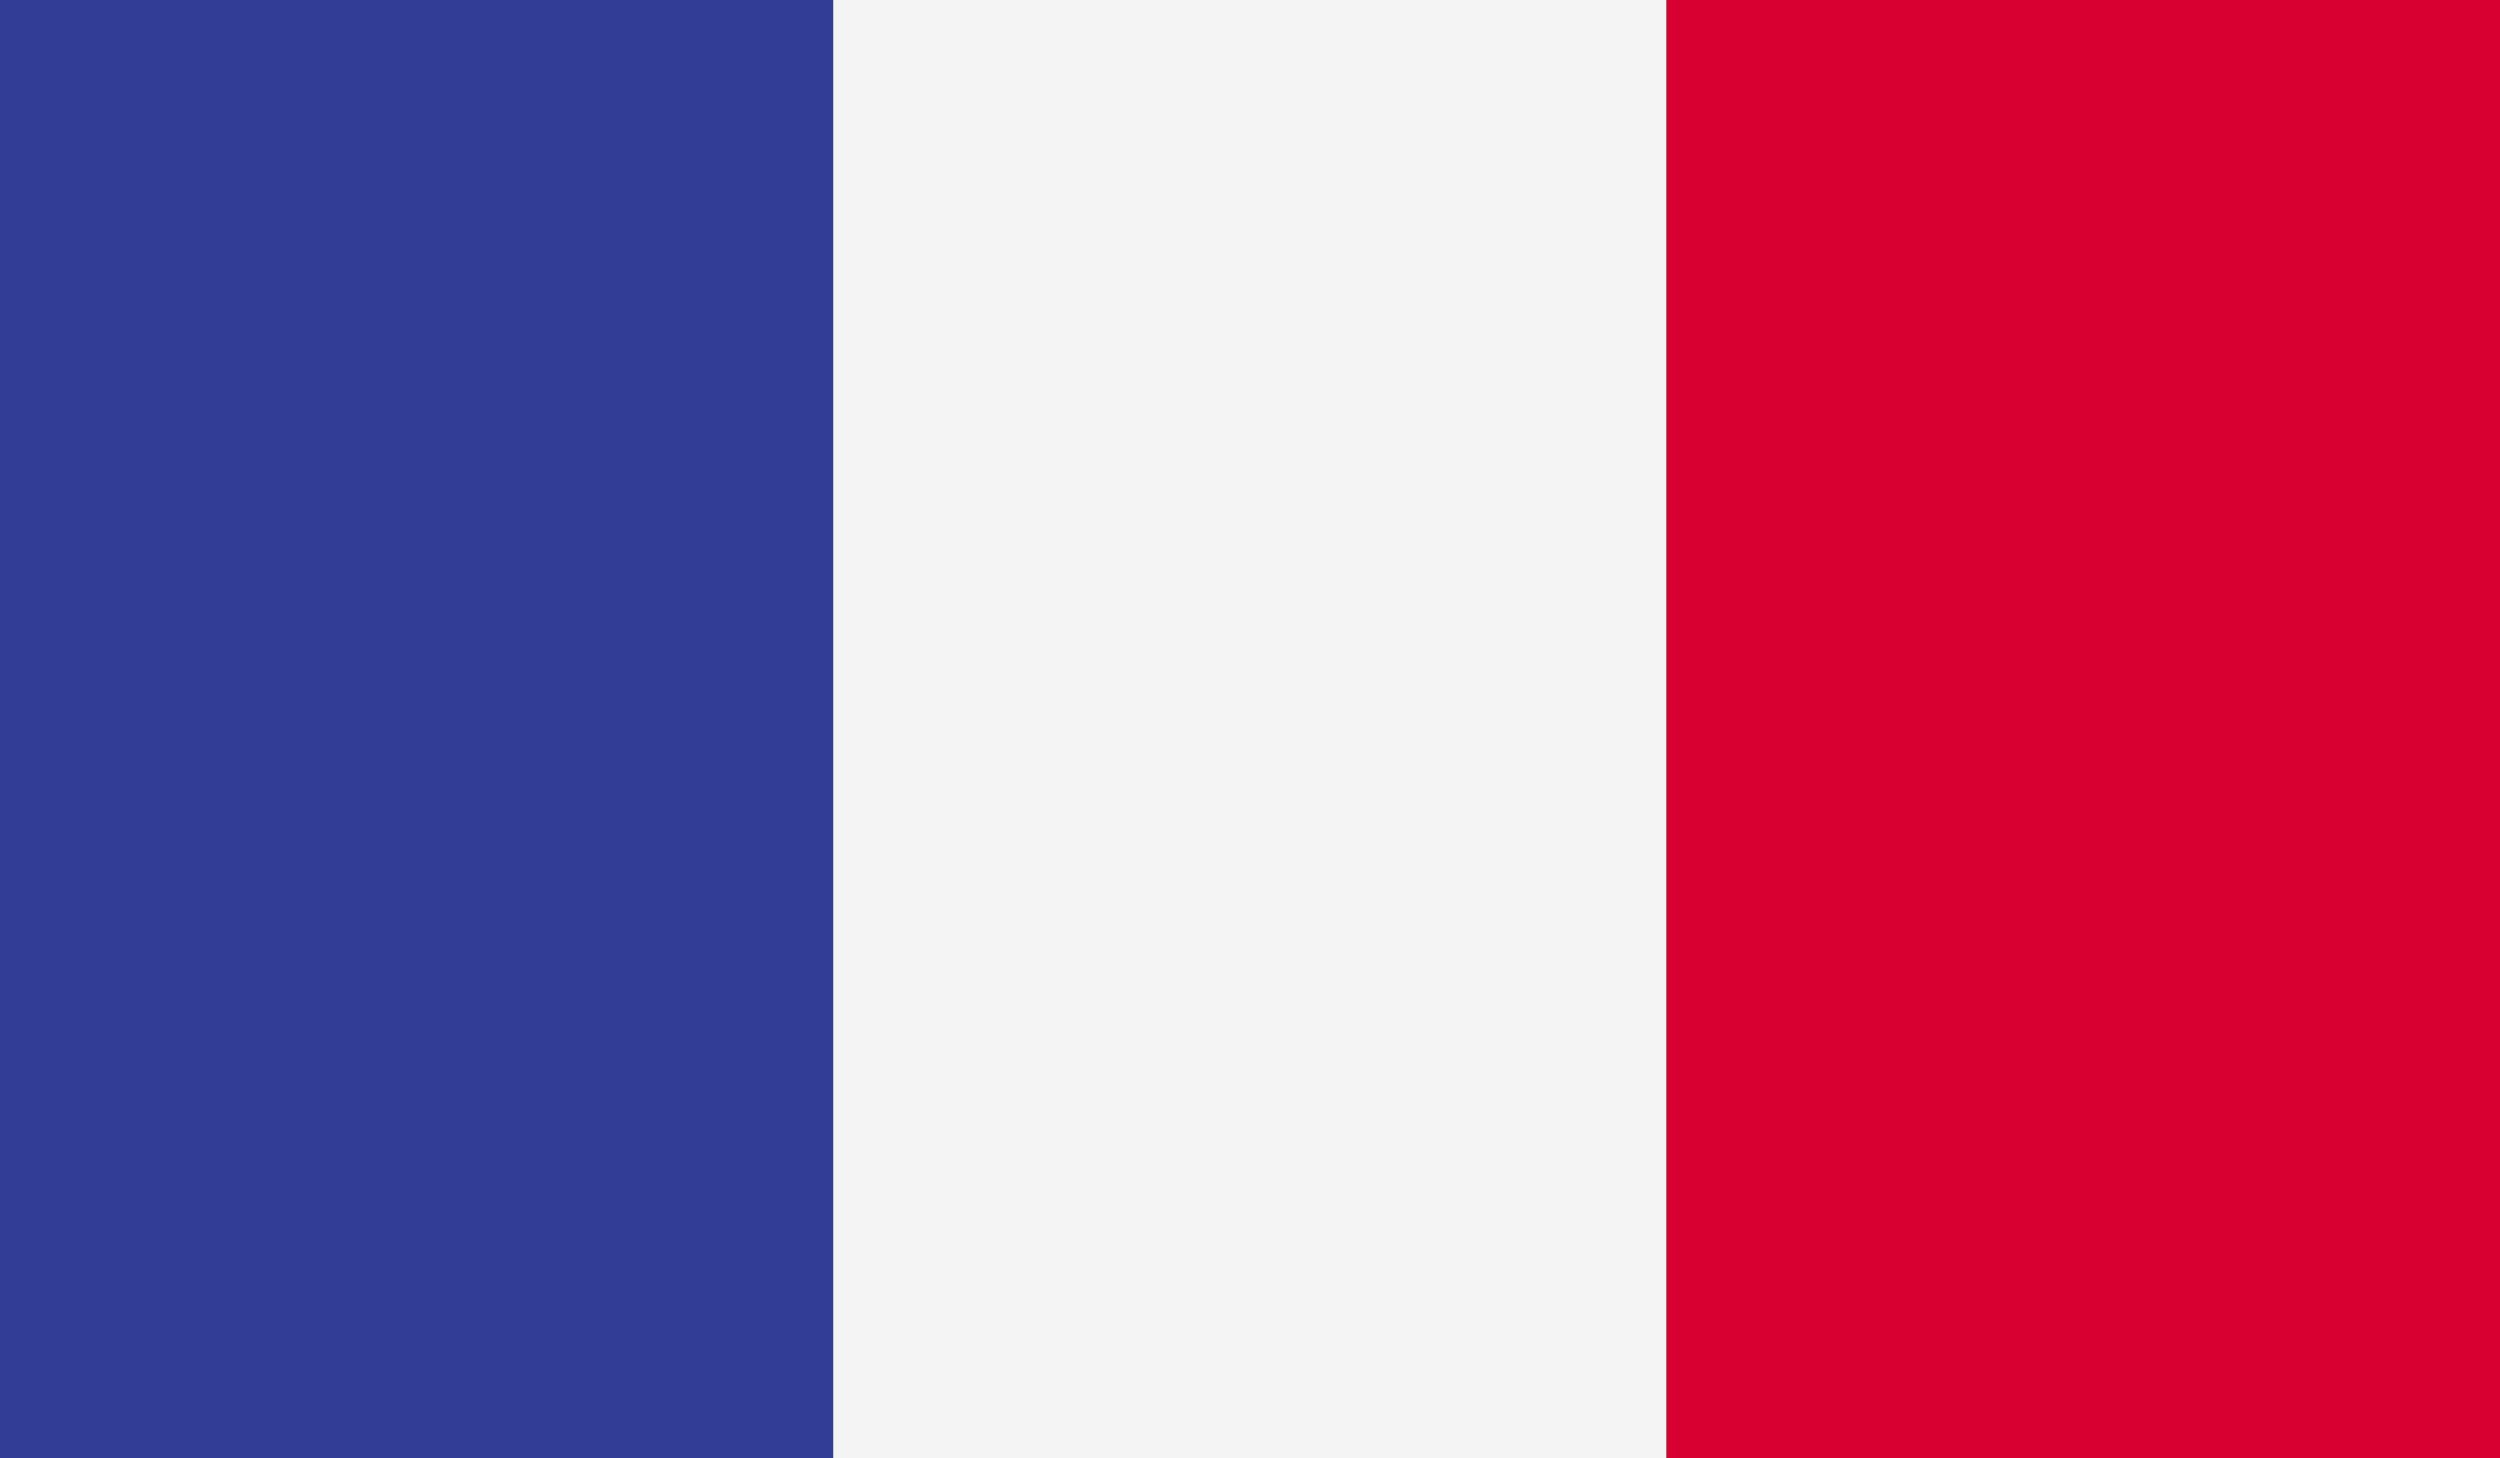 <svg xmlns="http://www.w3.org/2000/svg" xmlns:xlink="http://www.w3.org/1999/xlink" viewBox="0 0 76.75 44.77"><rect x="0" y="0" width="76.75" height="44.77" fill="#333333" stroke="none"/><defs><style>.cls-1{fill:none;}.cls-2{clip-path:url(#clip-path);}.cls-3{fill:#323e95;}.cls-4{fill:#f4f4f4;}.cls-5{fill:#d80031;}</style><clipPath id="clip-path"><rect id="SVGID" class="cls-1" width="76.75" height="44.77"/></clipPath></defs><title>fr_flag</title><g id="Слой_2" data-name="Слой 2"><g id="Слой_1-2" data-name="Слой 1"><g id="FRANCE"><g class="cls-2"><rect class="cls-3" width="25.58" height="44.77"/><rect class="cls-4" x="25.58" width="25.58" height="44.77"/><rect class="cls-5" x="51.17" width="25.58" height="44.77"/></g></g></g></g></svg>
